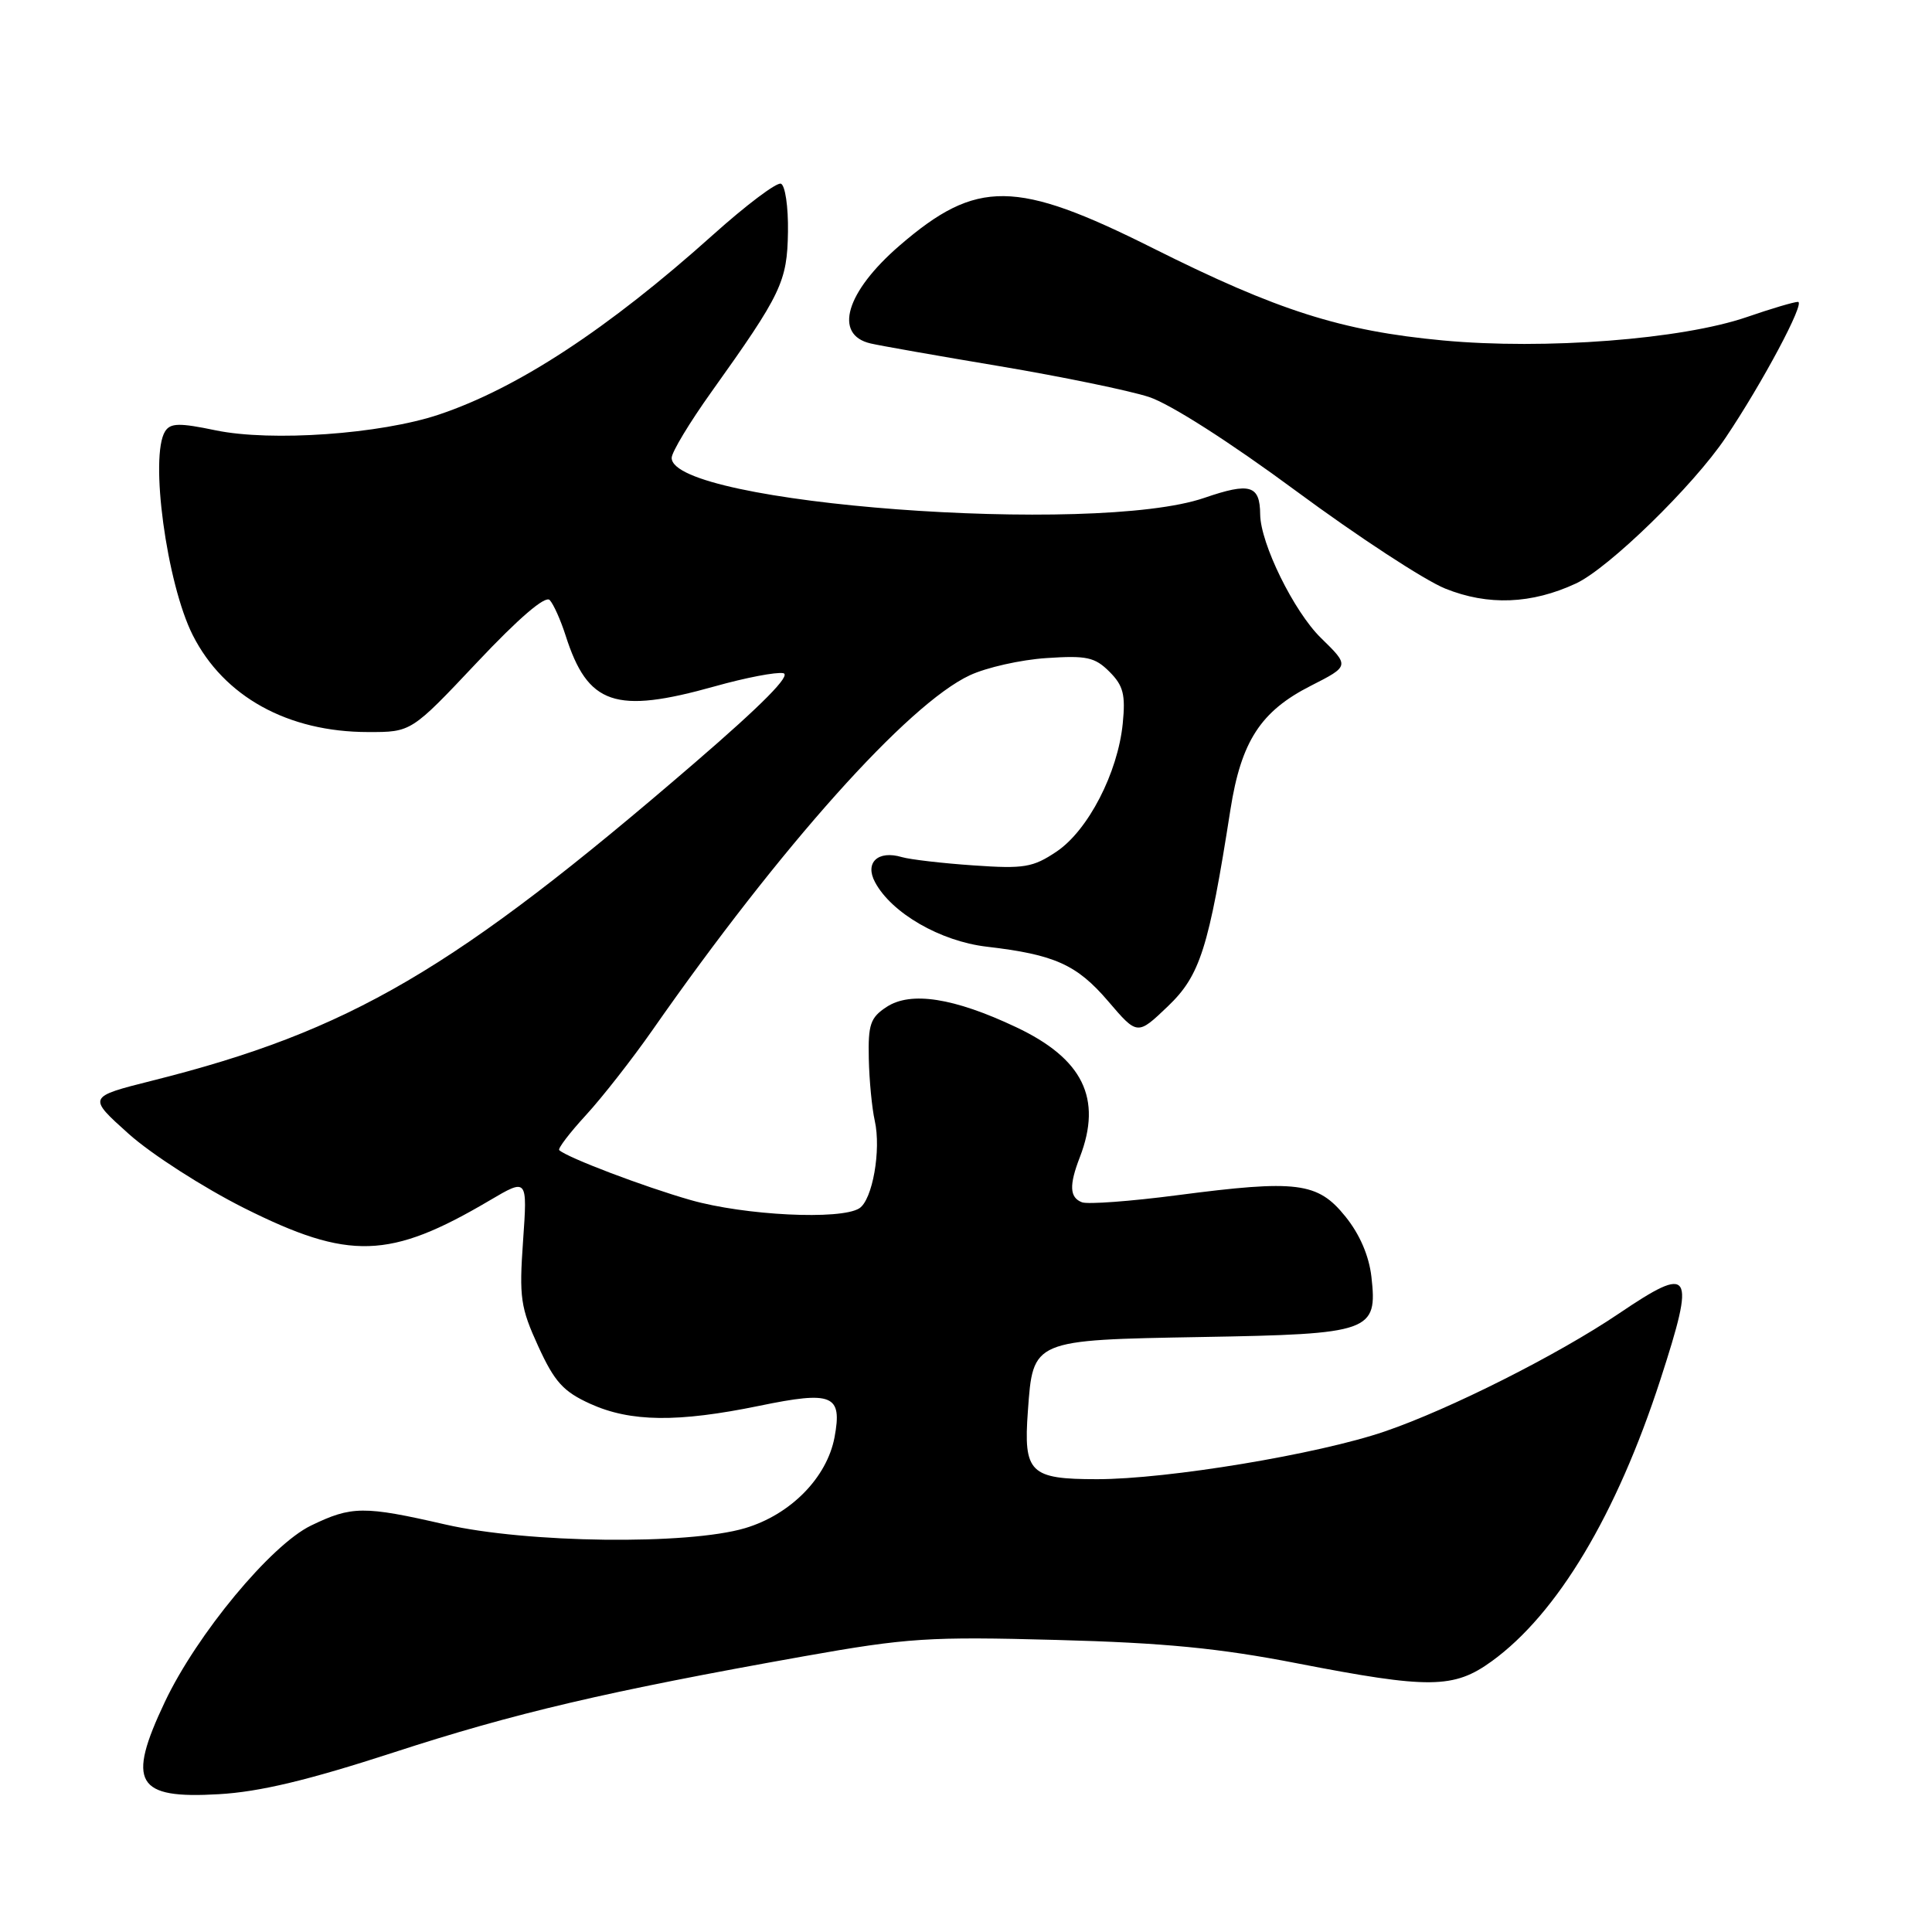 <?xml version="1.0" encoding="UTF-8" standalone="no"?>
<!DOCTYPE svg PUBLIC "-//W3C//DTD SVG 1.1//EN" "http://www.w3.org/Graphics/SVG/1.1/DTD/svg11.dtd" >
<svg xmlns="http://www.w3.org/2000/svg" xmlns:xlink="http://www.w3.org/1999/xlink" version="1.1" viewBox="0 0 256 256">
 <g >
 <path fill="currentColor"
d=" M 52.12 232.22 C 68.17 226.99 80.36 224.13 106.50 219.47 C 120.23 217.03 123.07 216.84 140.00 217.30 C 154.27 217.68 161.56 218.39 171.88 220.40 C 189.39 223.80 192.64 223.77 197.67 220.12 C 206.35 213.83 214.21 200.70 220.03 182.75 C 224.70 168.34 224.18 167.52 214.50 174.06 C 206.44 179.51 192.08 186.74 183.50 189.67 C 174.69 192.69 154.72 196.00 145.37 196.00 C 136.46 196.00 135.60 195.16 136.20 186.97 C 136.88 177.50 136.74 177.56 159.28 177.16 C 181.69 176.77 182.54 176.46 181.72 169.18 C 181.40 166.40 180.17 163.53 178.26 161.18 C 174.60 156.64 171.87 156.30 156.01 158.37 C 149.81 159.18 144.13 159.60 143.37 159.31 C 141.72 158.68 141.64 157.06 143.09 153.32 C 146.08 145.55 143.50 140.28 134.63 136.10 C 126.40 132.21 120.68 131.32 117.47 133.43 C 115.33 134.83 115.02 135.75 115.12 140.27 C 115.18 143.15 115.54 146.85 115.91 148.50 C 116.78 152.38 115.61 159.00 113.86 160.11 C 111.38 161.68 98.69 161.06 91.50 159.01 C 85.31 157.24 75.19 153.40 74.10 152.40 C 73.89 152.20 75.47 150.12 77.63 147.77 C 79.79 145.42 83.76 140.35 86.45 136.50 C 103.46 112.14 120.30 93.31 128.50 89.48 C 130.70 88.45 135.26 87.42 138.64 87.20 C 143.97 86.84 145.07 87.07 147.01 89.01 C 148.85 90.85 149.15 92.04 148.77 95.87 C 148.12 102.40 144.18 110.03 140.00 112.84 C 136.87 114.94 135.70 115.14 129.00 114.67 C 124.88 114.39 120.60 113.89 119.50 113.57 C 116.33 112.63 114.55 114.30 115.95 116.90 C 118.14 120.99 124.60 124.72 130.74 125.44 C 139.75 126.49 142.68 127.81 146.84 132.67 C 150.71 137.20 150.71 137.20 154.74 133.35 C 159.02 129.26 160.16 125.68 163.04 107.27 C 164.46 98.23 167.05 94.24 173.67 90.88 C 178.84 88.25 178.84 88.25 175.02 84.52 C 171.45 81.03 167.02 72.02 166.98 68.16 C 166.95 64.28 165.63 63.89 159.58 65.97 C 145.03 70.98 89.00 66.77 89.00 60.67 C 89.00 59.92 91.38 55.97 94.29 51.90 C 103.55 38.93 104.31 37.33 104.41 30.72 C 104.46 27.40 104.04 24.54 103.47 24.34 C 102.90 24.14 98.85 27.19 94.47 31.12 C 80.55 43.60 68.58 51.44 58.17 54.93 C 50.41 57.53 35.95 58.55 28.57 57.02 C 23.78 56.02 22.59 56.04 21.88 57.15 C 19.80 60.44 22.08 77.31 25.54 84.16 C 29.66 92.31 38.14 97.00 48.79 97.00 C 54.50 97.01 54.50 97.01 63.21 87.77 C 68.75 81.89 72.26 78.88 72.84 79.51 C 73.35 80.06 74.29 82.16 74.94 84.19 C 77.88 93.41 81.50 94.65 94.73 90.94 C 98.78 89.80 102.85 89.02 103.78 89.20 C 104.91 89.41 101.06 93.32 91.98 101.14 C 60.21 128.52 46.38 136.62 20.14 143.20 C 11.60 145.35 11.60 145.35 17.05 150.24 C 20.05 152.93 26.93 157.35 32.34 160.07 C 46.26 167.04 51.63 166.88 64.87 159.07 C 69.89 156.11 69.89 156.11 69.31 164.41 C 68.78 171.93 68.97 173.25 71.32 178.39 C 73.48 183.11 74.64 184.39 78.21 186.01 C 83.54 188.43 89.80 188.50 100.60 186.28 C 110.34 184.27 111.63 184.81 110.58 190.45 C 109.57 195.80 104.75 200.70 98.72 202.49 C 91.13 204.74 69.83 204.48 59.00 202.00 C 48.20 199.52 46.59 199.54 41.22 202.14 C 35.91 204.70 26.09 216.55 21.85 225.50 C 16.76 236.24 18.01 238.39 29.00 237.74 C 34.42 237.43 40.83 235.89 52.12 232.22 Z  M 208.83 77.31 C 213.16 75.29 224.35 64.40 228.65 58.00 C 233.50 50.80 239.26 40.00 238.24 40.00 C 237.73 40.00 234.68 40.90 231.47 42.01 C 222.85 44.97 204.72 46.37 191.19 45.11 C 177.72 43.85 169.29 41.16 152.78 32.89 C 134.60 23.78 129.43 23.72 119.22 32.52 C 112.09 38.67 110.39 44.36 115.36 45.51 C 116.54 45.79 124.25 47.15 132.50 48.53 C 140.75 49.92 149.63 51.75 152.24 52.60 C 155.05 53.52 162.97 58.58 171.74 65.06 C 179.86 71.06 188.75 76.88 191.50 77.99 C 197.18 80.28 202.94 80.05 208.83 77.31 Z "/>
</g>
</svg>